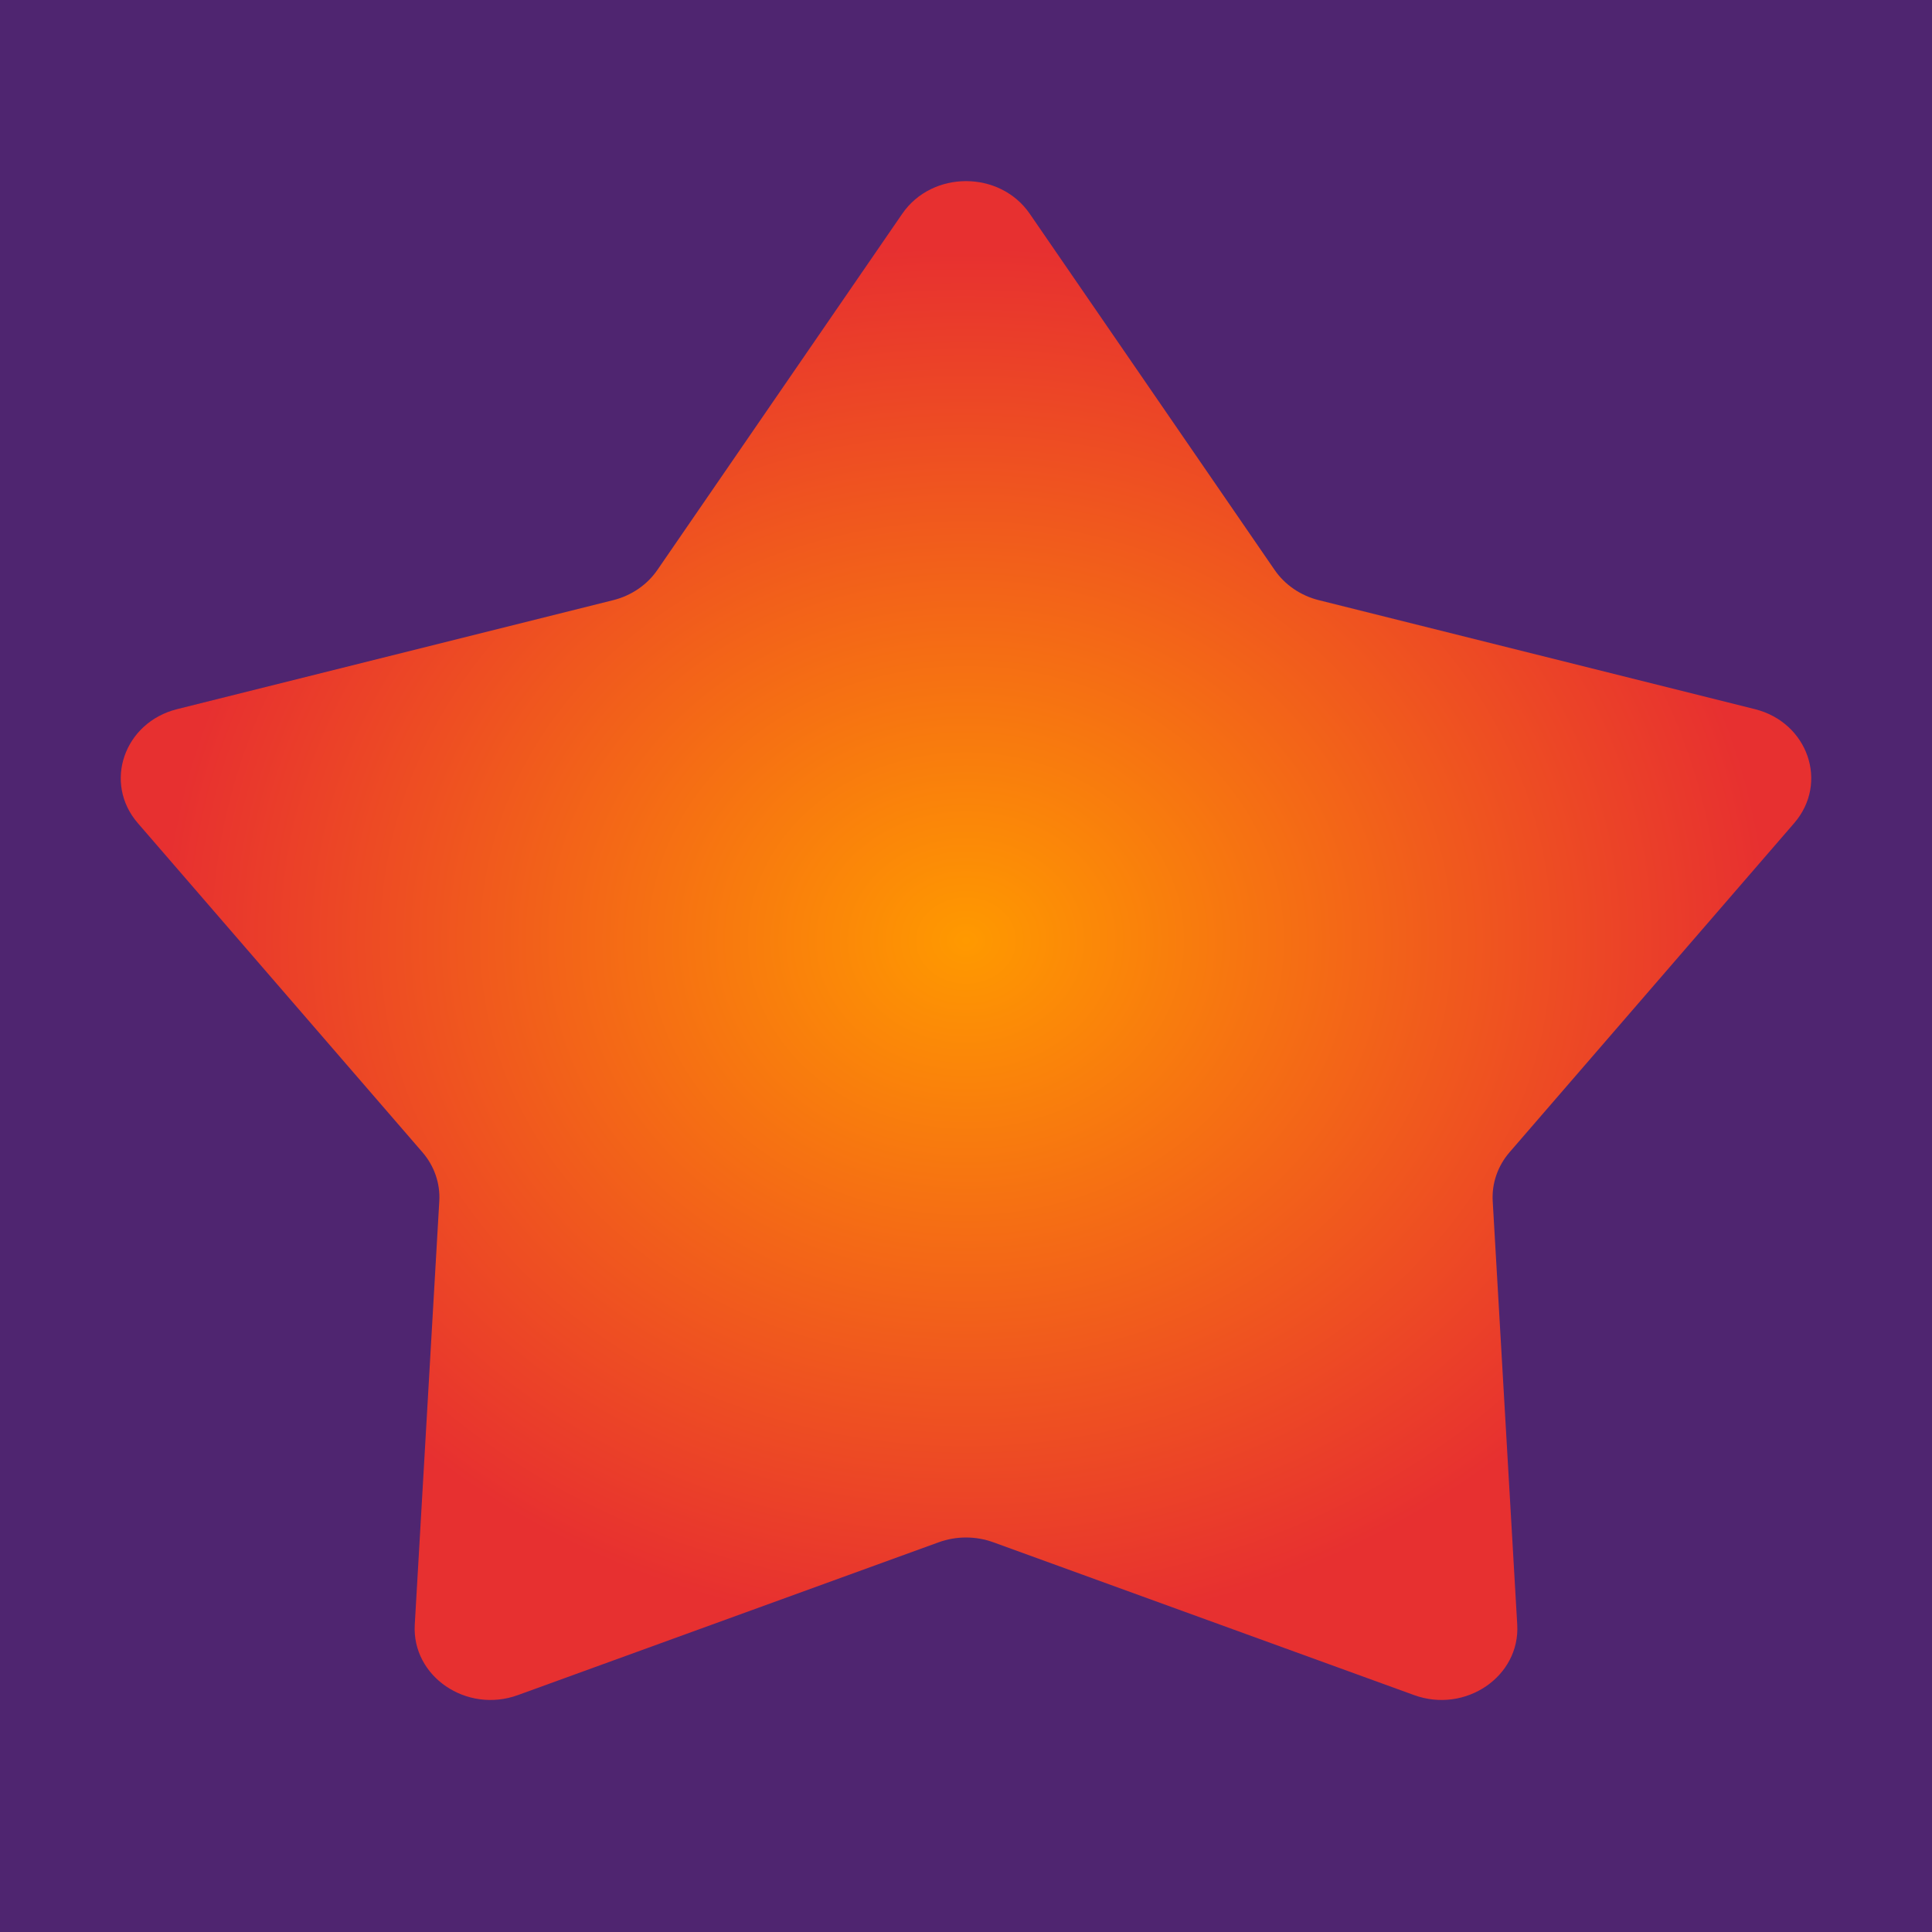 <svg width="512" height="512" viewBox="0 0 512 512" fill="none" xmlns="http://www.w3.org/2000/svg">
<rect width="512" height="512" fill="#4F2570"/>
<path d="M239.109 56.645C247.034 45.118 264.966 45.118 272.891 56.645L337.788 151.043C340.502 154.991 344.682 157.846 349.513 159.054L465.039 187.923C479.146 191.449 484.687 207.486 475.478 218.135L400.061 305.346C396.907 308.993 395.311 313.614 395.583 318.308L402.084 430.548C402.878 444.254 388.371 454.166 374.755 449.22L263.246 408.722C258.583 407.028 253.417 407.028 248.754 408.722L137.245 449.22C123.629 454.166 109.122 444.254 109.916 430.548L116.417 318.308C116.689 313.614 115.093 308.993 111.939 305.346L36.522 218.135C27.312 207.486 32.854 191.449 46.961 187.923L162.487 159.054C167.318 157.846 171.498 154.991 174.212 151.043L239.109 56.645Z" fill="url(#paint0_radial_1177_6)"/>
<defs>
<radialGradient id="paint0_radial_1177_6" cx="0" cy="0" r="1" gradientUnits="userSpaceOnUse" gradientTransform="translate(256 249.256) rotate(-90) scale(183.143 211.635)">
<stop stop-color="#FF9900"/>
<stop offset="1" stop-color="#E73030"/>
</radialGradient>
</defs>
</svg>
